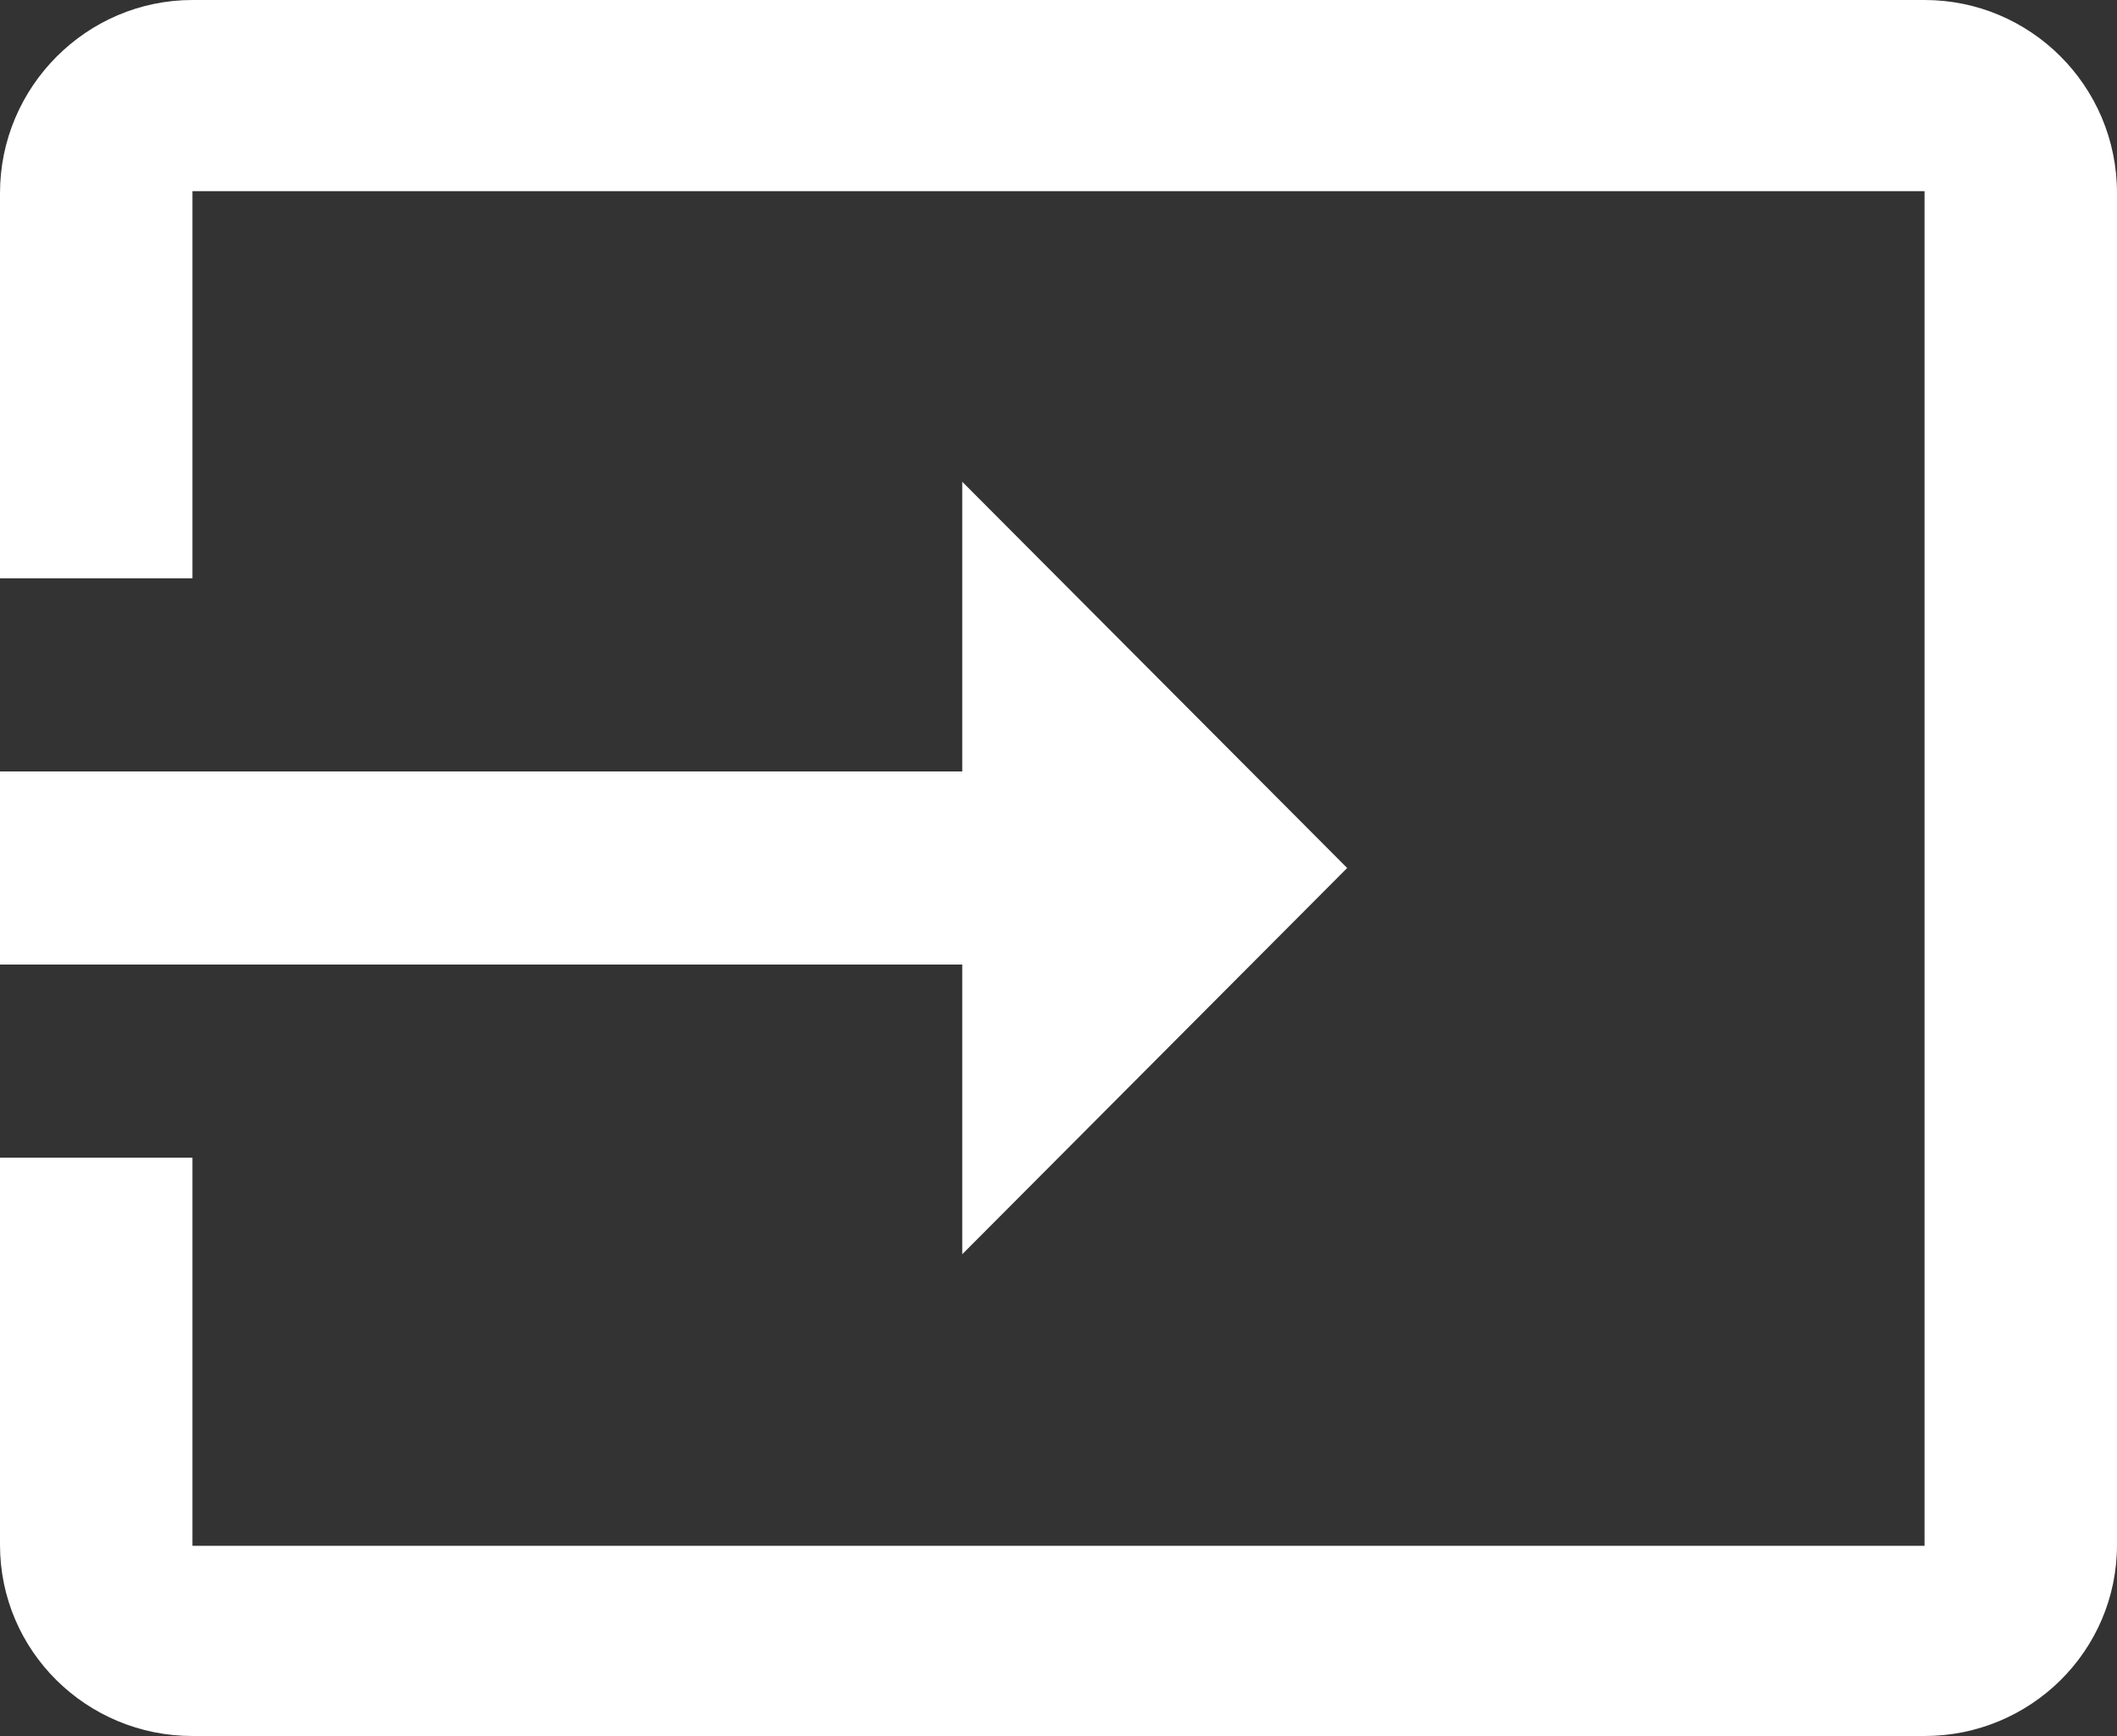 <svg width="150" height="123" viewBox="0 0 150 123" fill="none" xmlns="http://www.w3.org/2000/svg">
<rect x="0" y="0" width="150" height="123" fill="#333333" stroke="none"/>
<path d="M136.364 0H13.636C6.136 0 0 6.157 0 13.682V40.977H13.636V13.545H136.364V109.523H13.636V82.023H0V109.455C0 116.98 6.136 123 13.636 123H136.364C143.864 123 150 116.98 150 109.455V13.682C150 6.088 143.864 0 136.364 0ZM68.182 88.864L95.454 61.5L68.182 34.136V54.659H0V68.341H68.182V88.864Z" fill="white"/>
</svg>
